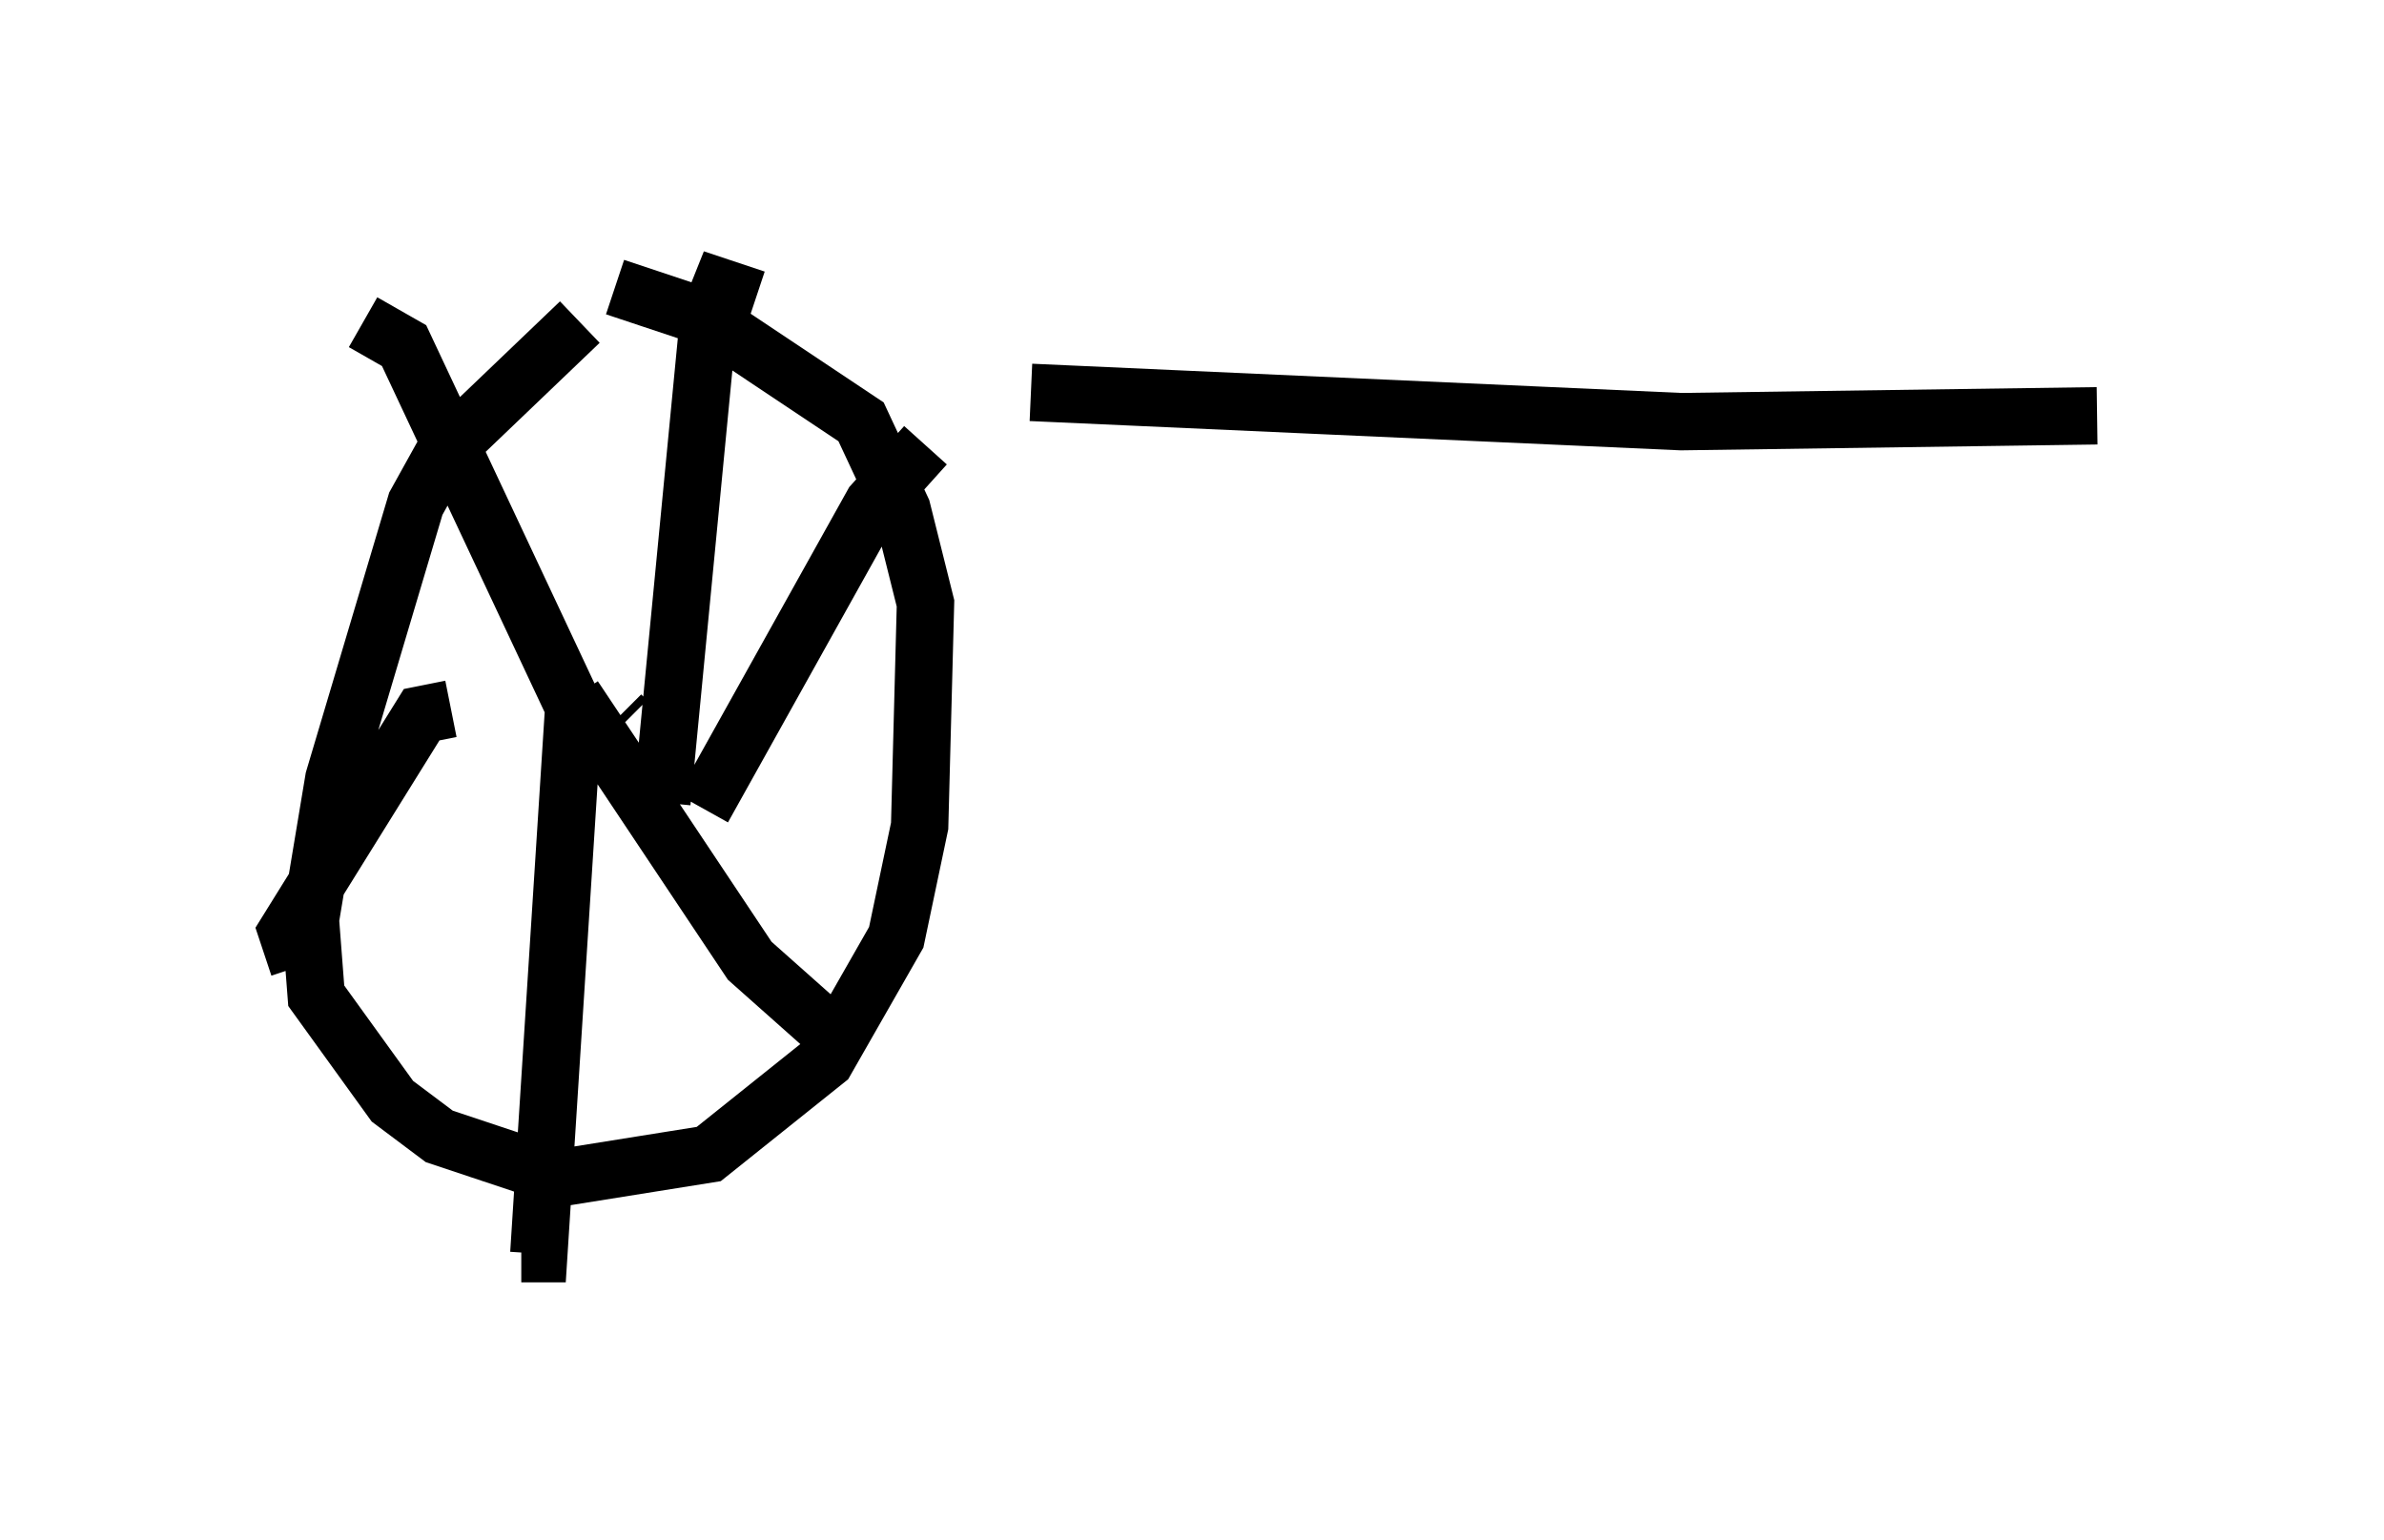 <?xml version="1.0" encoding="utf-8" ?>
<svg baseProfile="full" height="26.844" version="1.1" width="41.544" xmlns="http://www.w3.org/2000/svg" xmlns:ev="http://www.w3.org/2001/xml-events" xmlns:xlink="http://www.w3.org/1999/xlink"><defs /><rect fill="white" height="26.844" width="41.544" x="0" y="0" /><path d="M8.165, 5.817 m9.8, 1.021 l11.331, 0.51 7.248, -0.102 m-26.44, -1.633 l-2.348, 2.246 -0.51, 0.919 l-1.429, 4.798 -0.408, 2.45 l0.102, 1.327 1.327, 1.838 l0.817, 0.613 2.144, 0.715 l2.552, -0.408 2.042, -1.633 l1.225, -2.144 0.408, -1.94 l0.102, -3.879 -0.408, -1.633 l-0.715, -1.531 -2.756, -1.838 l-1.531, -0.51 m0.102, 7.452 l0.102, 0.102 m1.327, 1.531 l2.96, -5.308 0.919, -1.021 m-5.921, 5.002 l-3.165, -6.738 -0.715, -0.408 m1.531, 6.738 l-0.51, 0.102 -2.348, 3.777 l0.204, 0.613 m4.798, -4.696 l3.063, 4.594 1.838, 1.633 m-4.9, -6.125 l-0.613, 9.596 -0.306, 0.0 m2.45, -7.861 l0.817, -8.473 0.204, -0.51 l0.613, 0.204 m21.846, 3.471 " fill="none" stroke="black" stroke-width="1" /></svg>